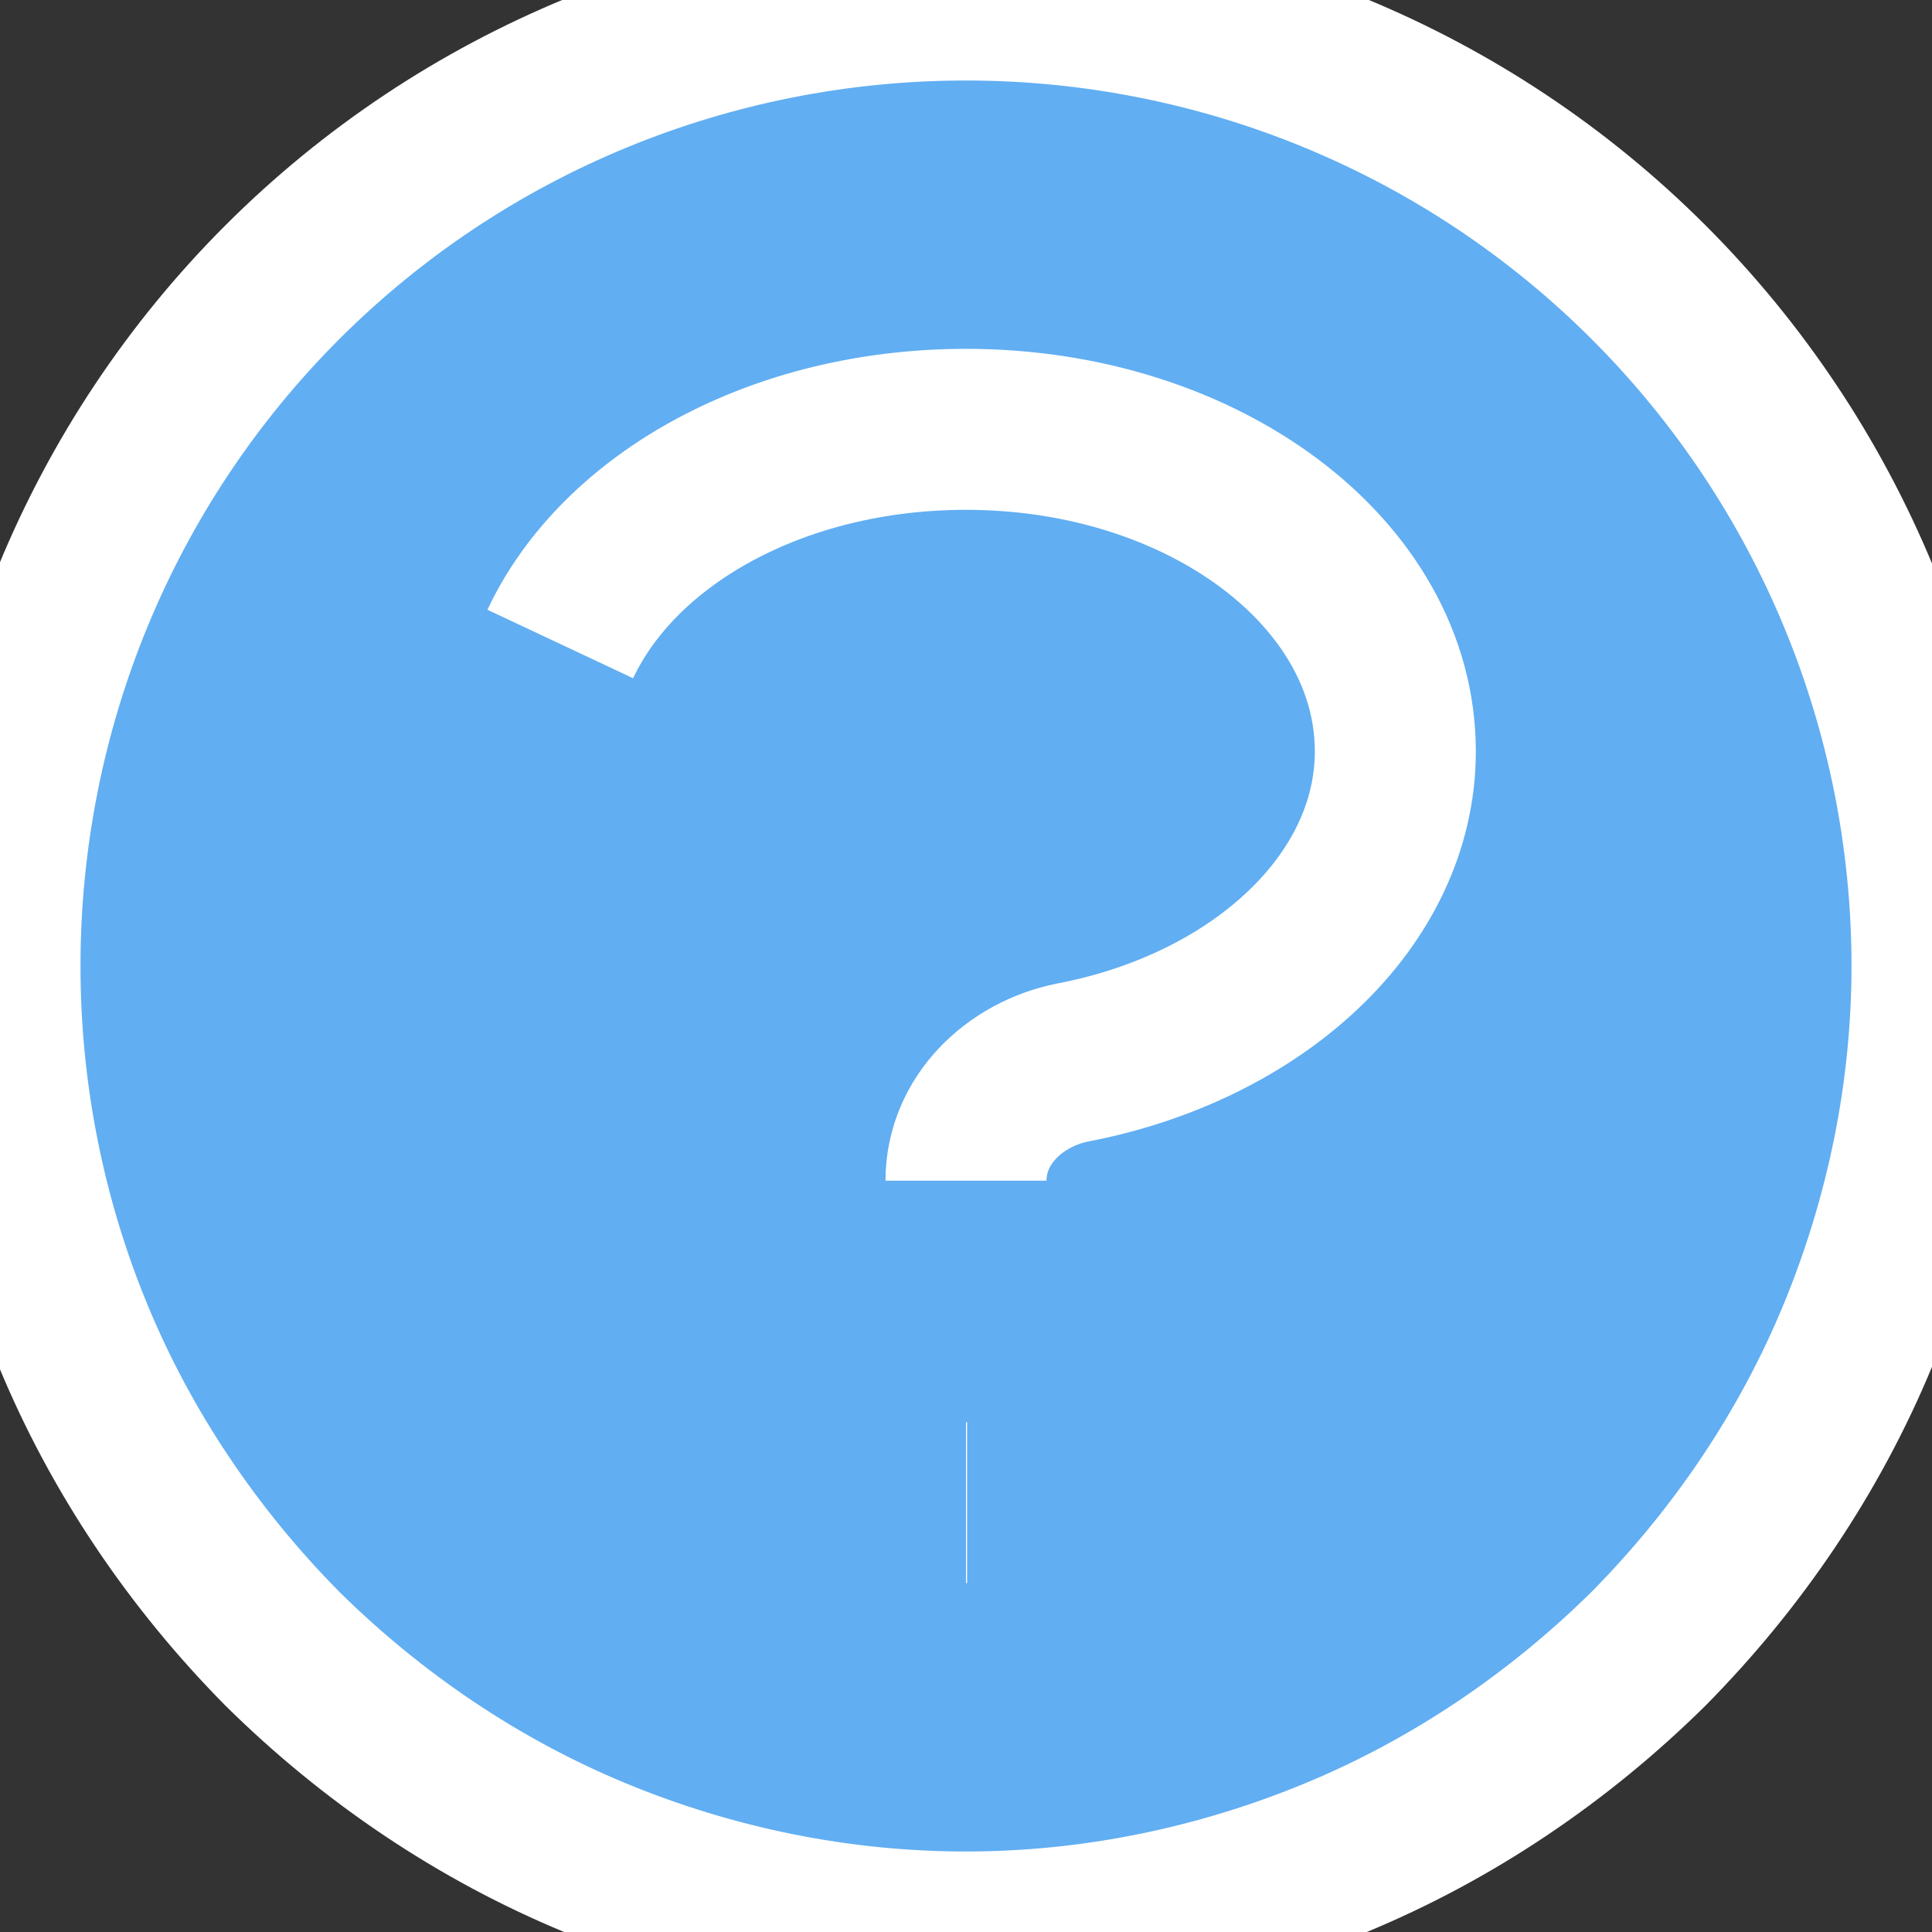 <svg width="18" height="18" viewBox="0 0 18 18" fill="none" xmlns="http://www.w3.org/2000/svg" xmlns:xlink="http://www.w3.org/1999/xlink">
	<rect x="0" y="0" width="18" height="18" fill="#333333" stroke="none"/>
	<path id="Vector" d="M18 9C18 10.18 17.76 11.35 17.31 12.44C16.86 13.53 16.19 14.52 15.36 15.36C14.52 16.19 13.53 16.86 12.44 17.31C11.35 17.76 10.18 18 9 18C7.81 18 6.64 17.76 5.55 17.31C4.46 16.86 3.47 16.19 2.63 15.36C1.8 14.52 1.13 13.53 0.68 12.44C0.23 11.35 0 10.18 0 9C0 6.61 0.94 4.32 2.63 2.63C4.32 0.94 6.61 0 9 0C11.38 0 13.67 0.94 15.36 2.63C17.05 4.32 18 6.61 18 9Z" fill="#61AEF2" fill-opacity="1" fill-rule="evenodd"/>
	<path id="Vector" d="M5.22 6C5.77 4.83 7.25 4 9 4C11.21 4 13 5.34 13 7C13 8.39 11.72 9.57 9.99 9.9C9.45 10.01 9 10.44 9 11M9 14L9.01 14M17.31 12.44C16.86 13.53 16.19 14.52 15.36 15.36C14.52 16.19 13.53 16.86 12.44 17.31C11.35 17.76 10.18 18 9 18C7.81 18 6.64 17.76 5.55 17.31C4.46 16.86 3.47 16.19 2.63 15.36C1.8 14.52 1.13 13.53 0.68 12.44C0.23 11.35 0 10.18 0 9C0 6.61 0.94 4.32 2.63 2.63C4.32 0.94 6.61 0 9 0C11.38 0 13.67 0.94 15.36 2.63C17.05 4.32 18 6.61 18 9C18 10.18 17.76 11.35 17.31 12.44Z" stroke="#FFFFFF" stroke-opacity="1" stroke-width="1.5" stroke-linejoin="round"/>
</svg>
